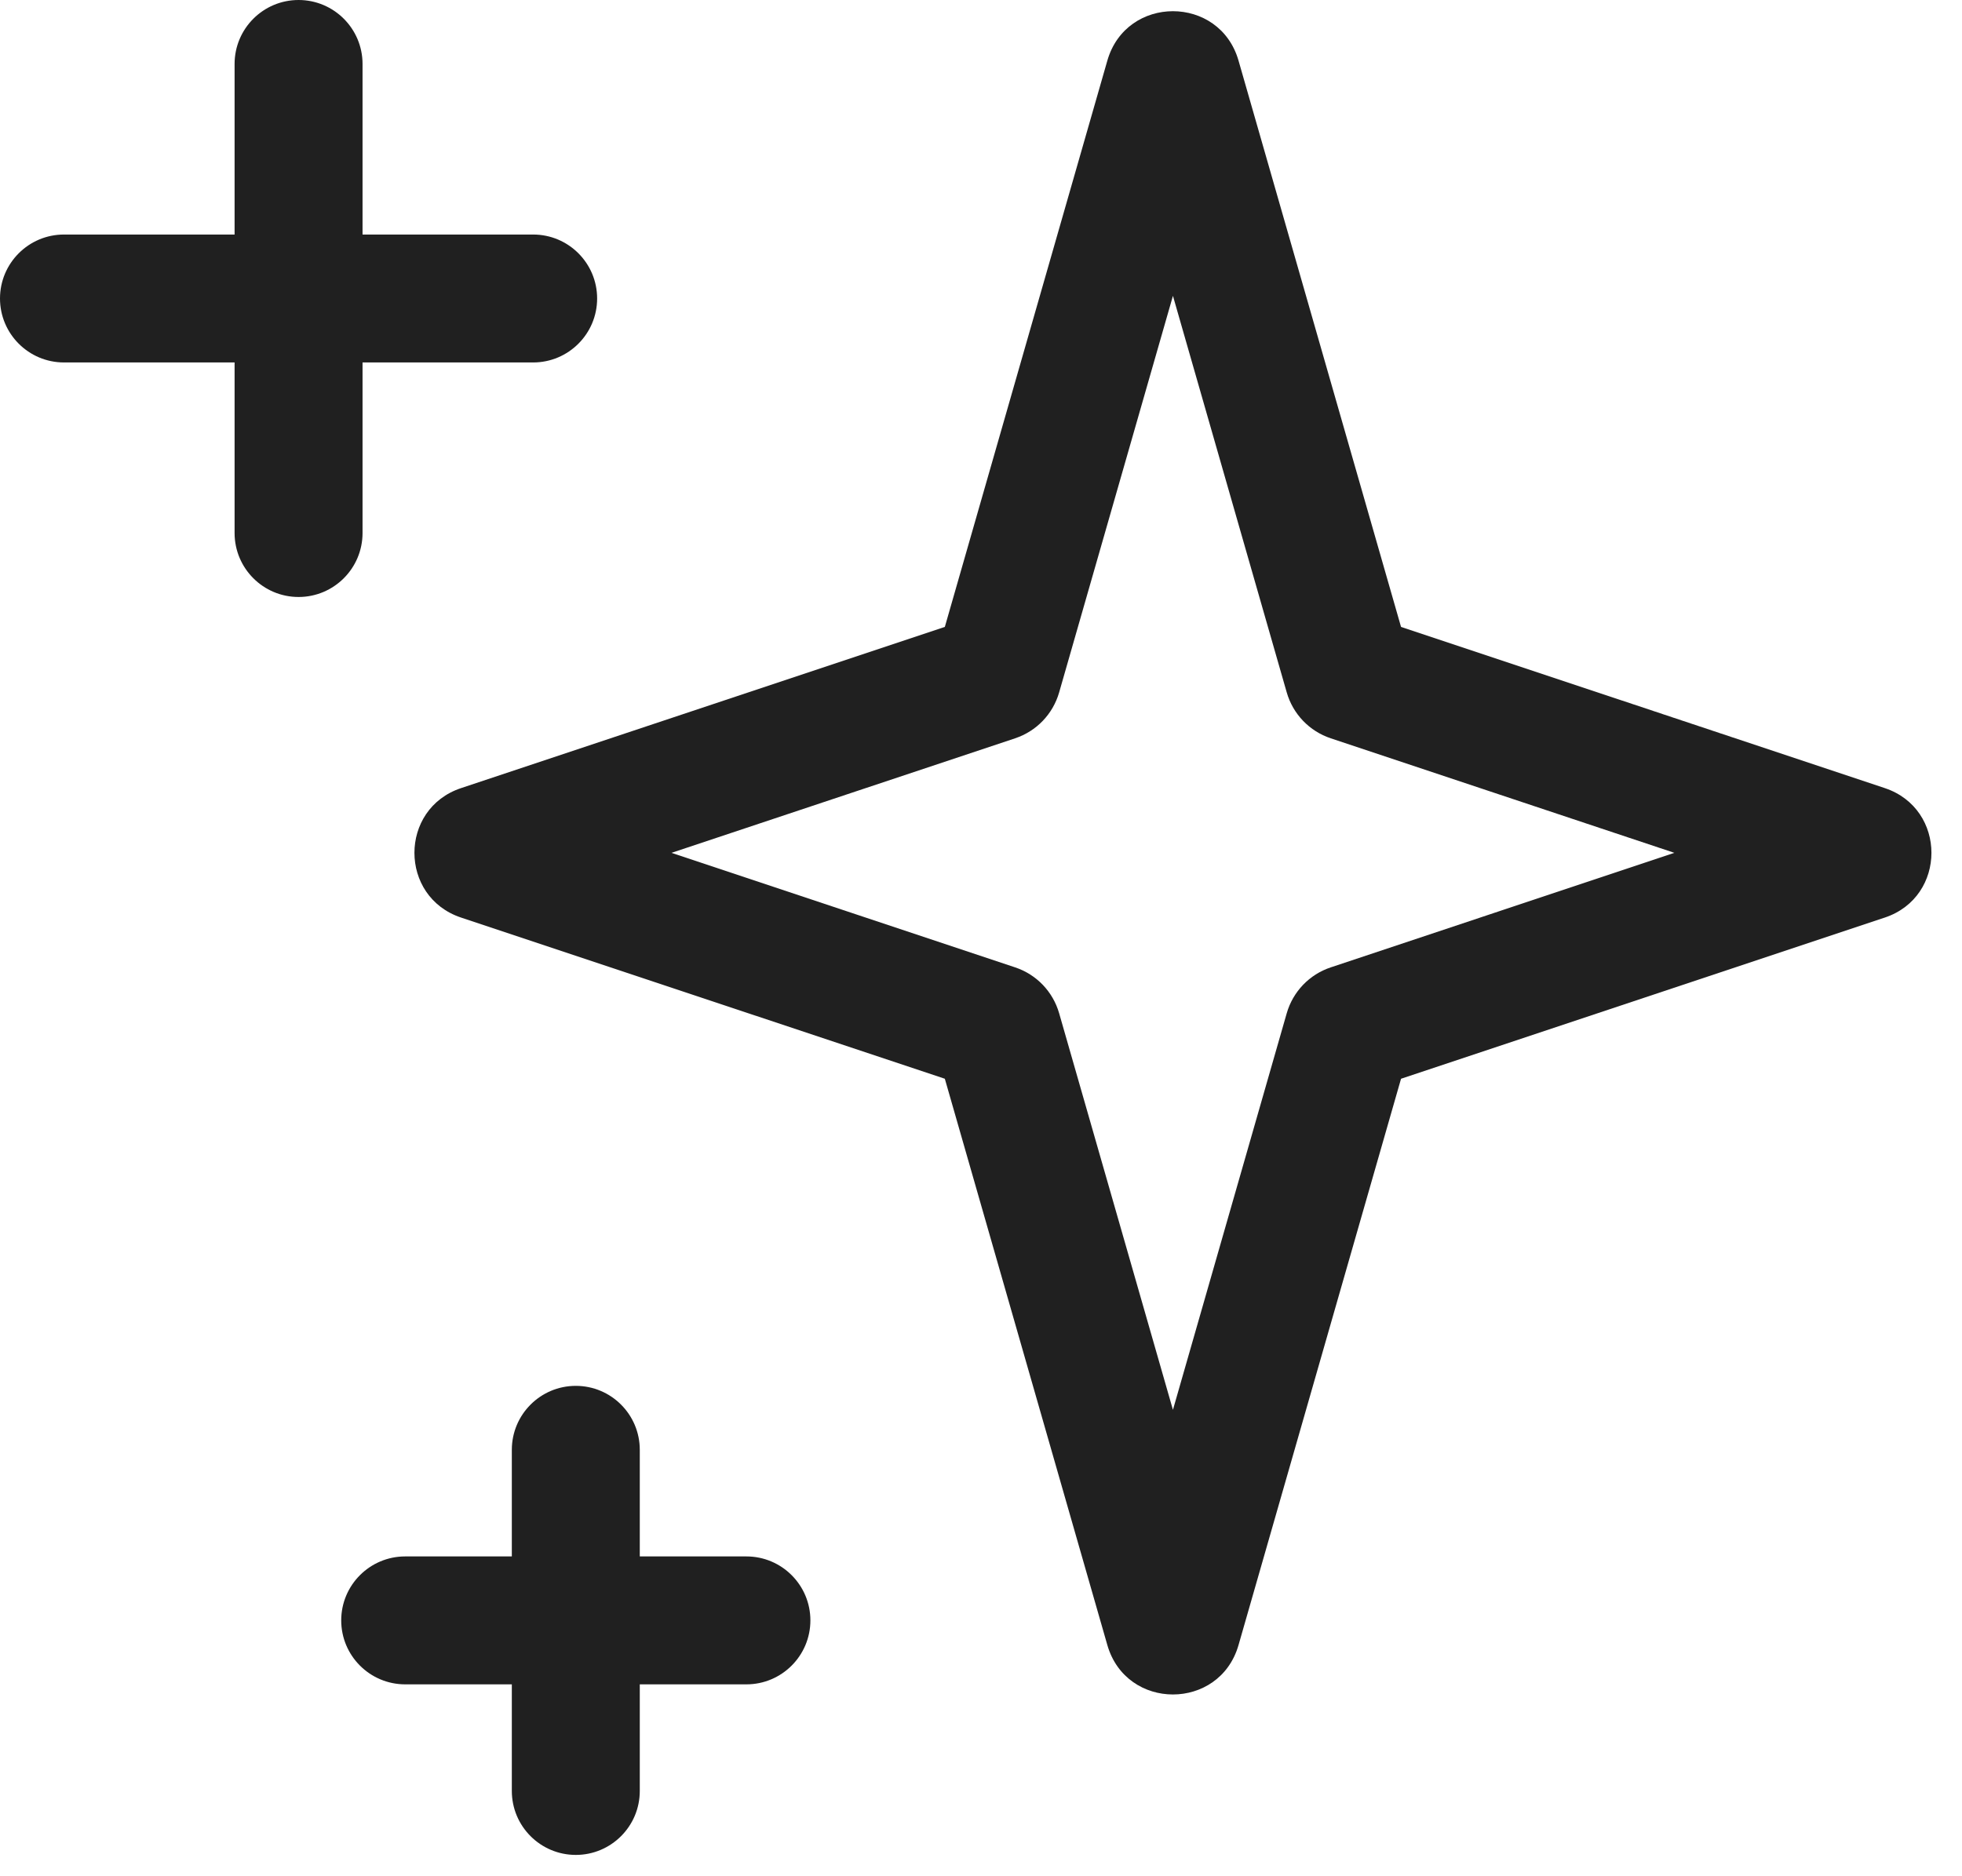 <svg width="23" height="22" viewBox="0 0 23 22" fill="none" xmlns="http://www.w3.org/2000/svg">
<path d="M4.25 0.75C4.25 0.336 3.914 0 3.5 0C3.086 0 2.75 0.336 2.75 0.75V2.75L0.75 2.75C0.336 2.75 0 3.086 0 3.5C0 3.914 0.336 4.25 0.75 4.25H2.75V6.25C2.75 6.664 3.086 7 3.5 7C3.914 7 4.25 6.664 4.25 6.25V4.25L6.25 4.25C6.664 4.25 7 3.914 7 3.5C7 3.086 6.664 2.75 6.25 2.75H4.25V0.75Z" fill="#202020"/>
<path fill-rule="evenodd" clip-rule="evenodd" d="M12.981 0.711C13.203 -0.062 14.297 -0.062 14.519 0.711L16.424 7.351L22.095 9.241C22.824 9.484 22.824 10.516 22.095 10.759L16.424 12.649L14.519 19.289C14.297 20.062 13.203 20.062 12.981 19.289L11.076 12.649L5.405 10.759C4.676 10.516 4.676 9.484 5.405 9.241L11.076 7.351L12.981 0.711ZM13.75 3.469L12.416 8.119C12.343 8.373 12.15 8.574 11.9 8.657L7.872 10L11.9 11.343C12.15 11.426 12.343 11.627 12.416 11.881L13.75 16.531L15.084 11.881C15.157 11.627 15.35 11.426 15.6 11.343L19.628 10L15.6 8.657C15.35 8.574 15.157 8.373 15.084 8.119L13.75 3.469Z" fill="#202020"/>
<path d="M6.75 16.25C7.164 16.25 7.5 16.586 7.5 17V18.25H8.75C9.164 18.25 9.5 18.586 9.5 19C9.5 19.414 9.164 19.75 8.75 19.75H7.5V21C7.5 21.414 7.164 21.75 6.75 21.75C6.336 21.75 6 21.414 6 21V19.75H4.75C4.336 19.75 4 19.414 4 19C4 18.586 4.336 18.25 4.75 18.25H6V17C6 16.586 6.336 16.25 6.75 16.25Z" fill="#202020"/>
</svg>

